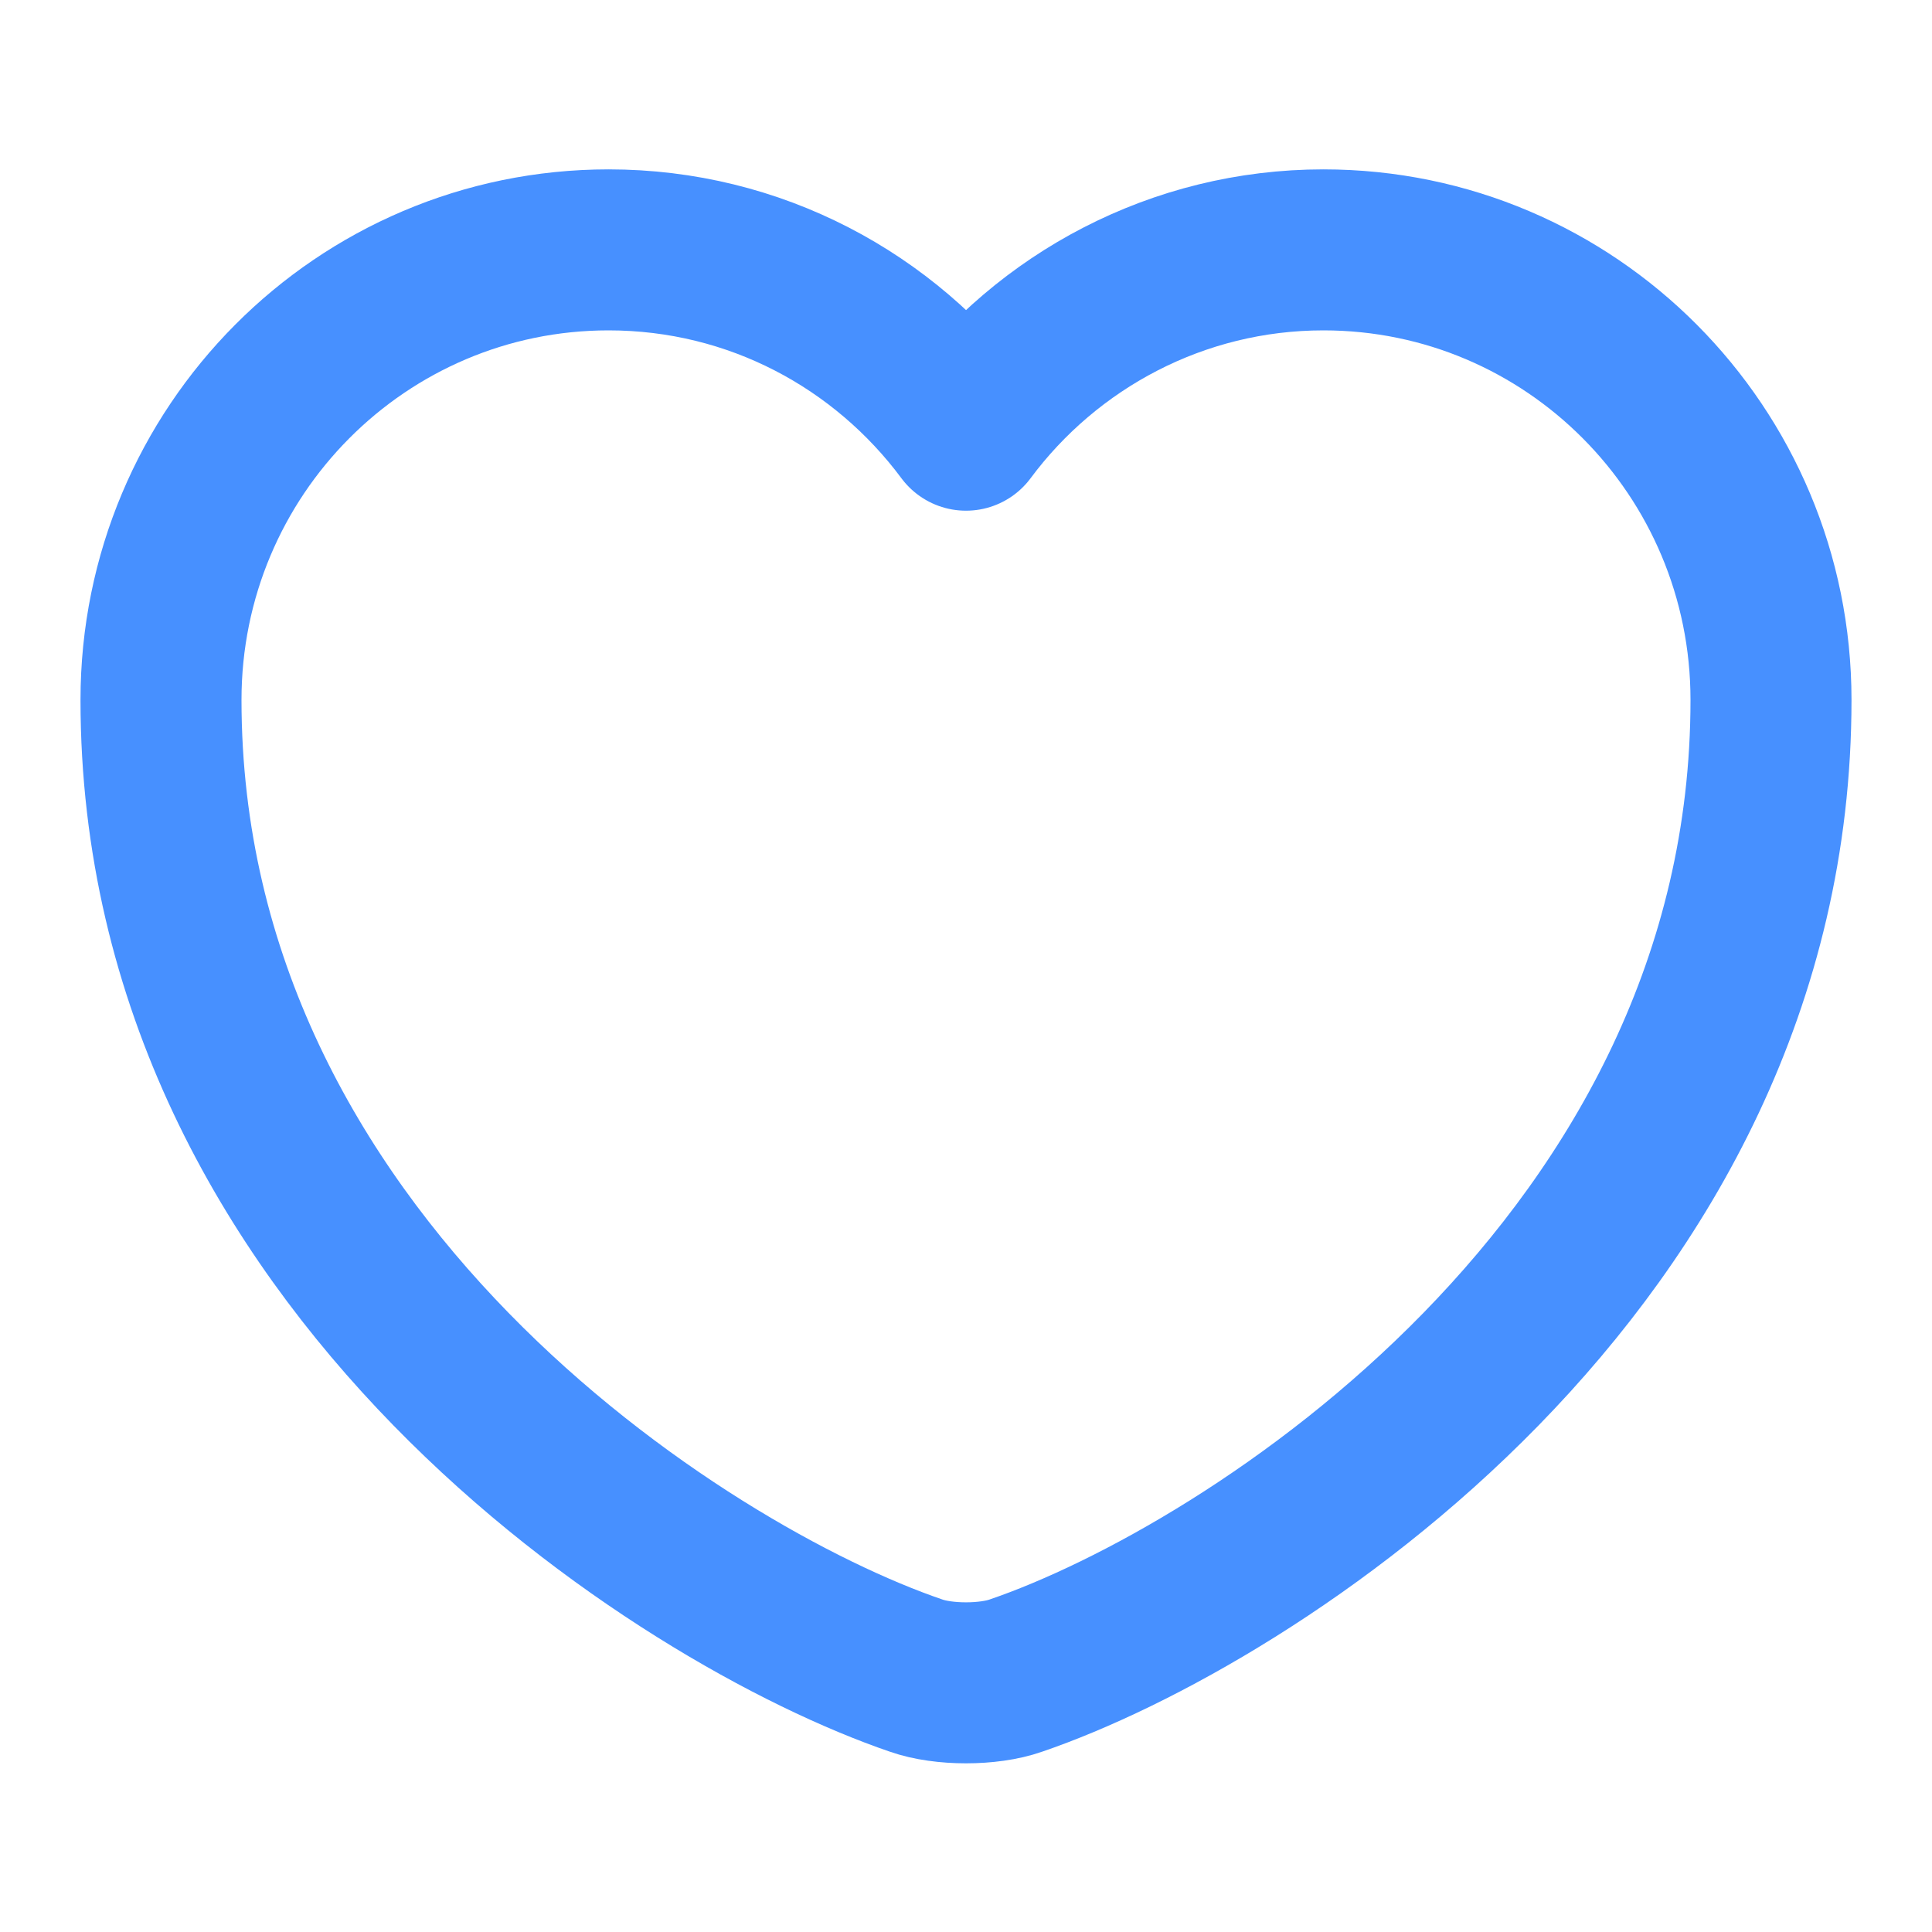 <svg width="18" height="18" viewBox="0 0 18 18" fill="none" xmlns="http://www.w3.org/2000/svg">
<path d="M9.465 15.611C9.21 15.701 8.79 15.701 8.535 15.611C6.36 14.868 1.5 11.771 1.5 6.521C1.5 4.203 3.368 2.328 5.67 2.328C7.035 2.328 8.242 2.988 9 4.008C9.758 2.988 10.973 2.328 12.33 2.328C14.633 2.328 16.5 4.203 16.5 6.521C16.5 11.771 11.64 14.868 9.465 15.611Z" stroke="#4790FF" stroke-width="1.5" stroke-linecap="round" stroke-linejoin="round"/>
</svg>

